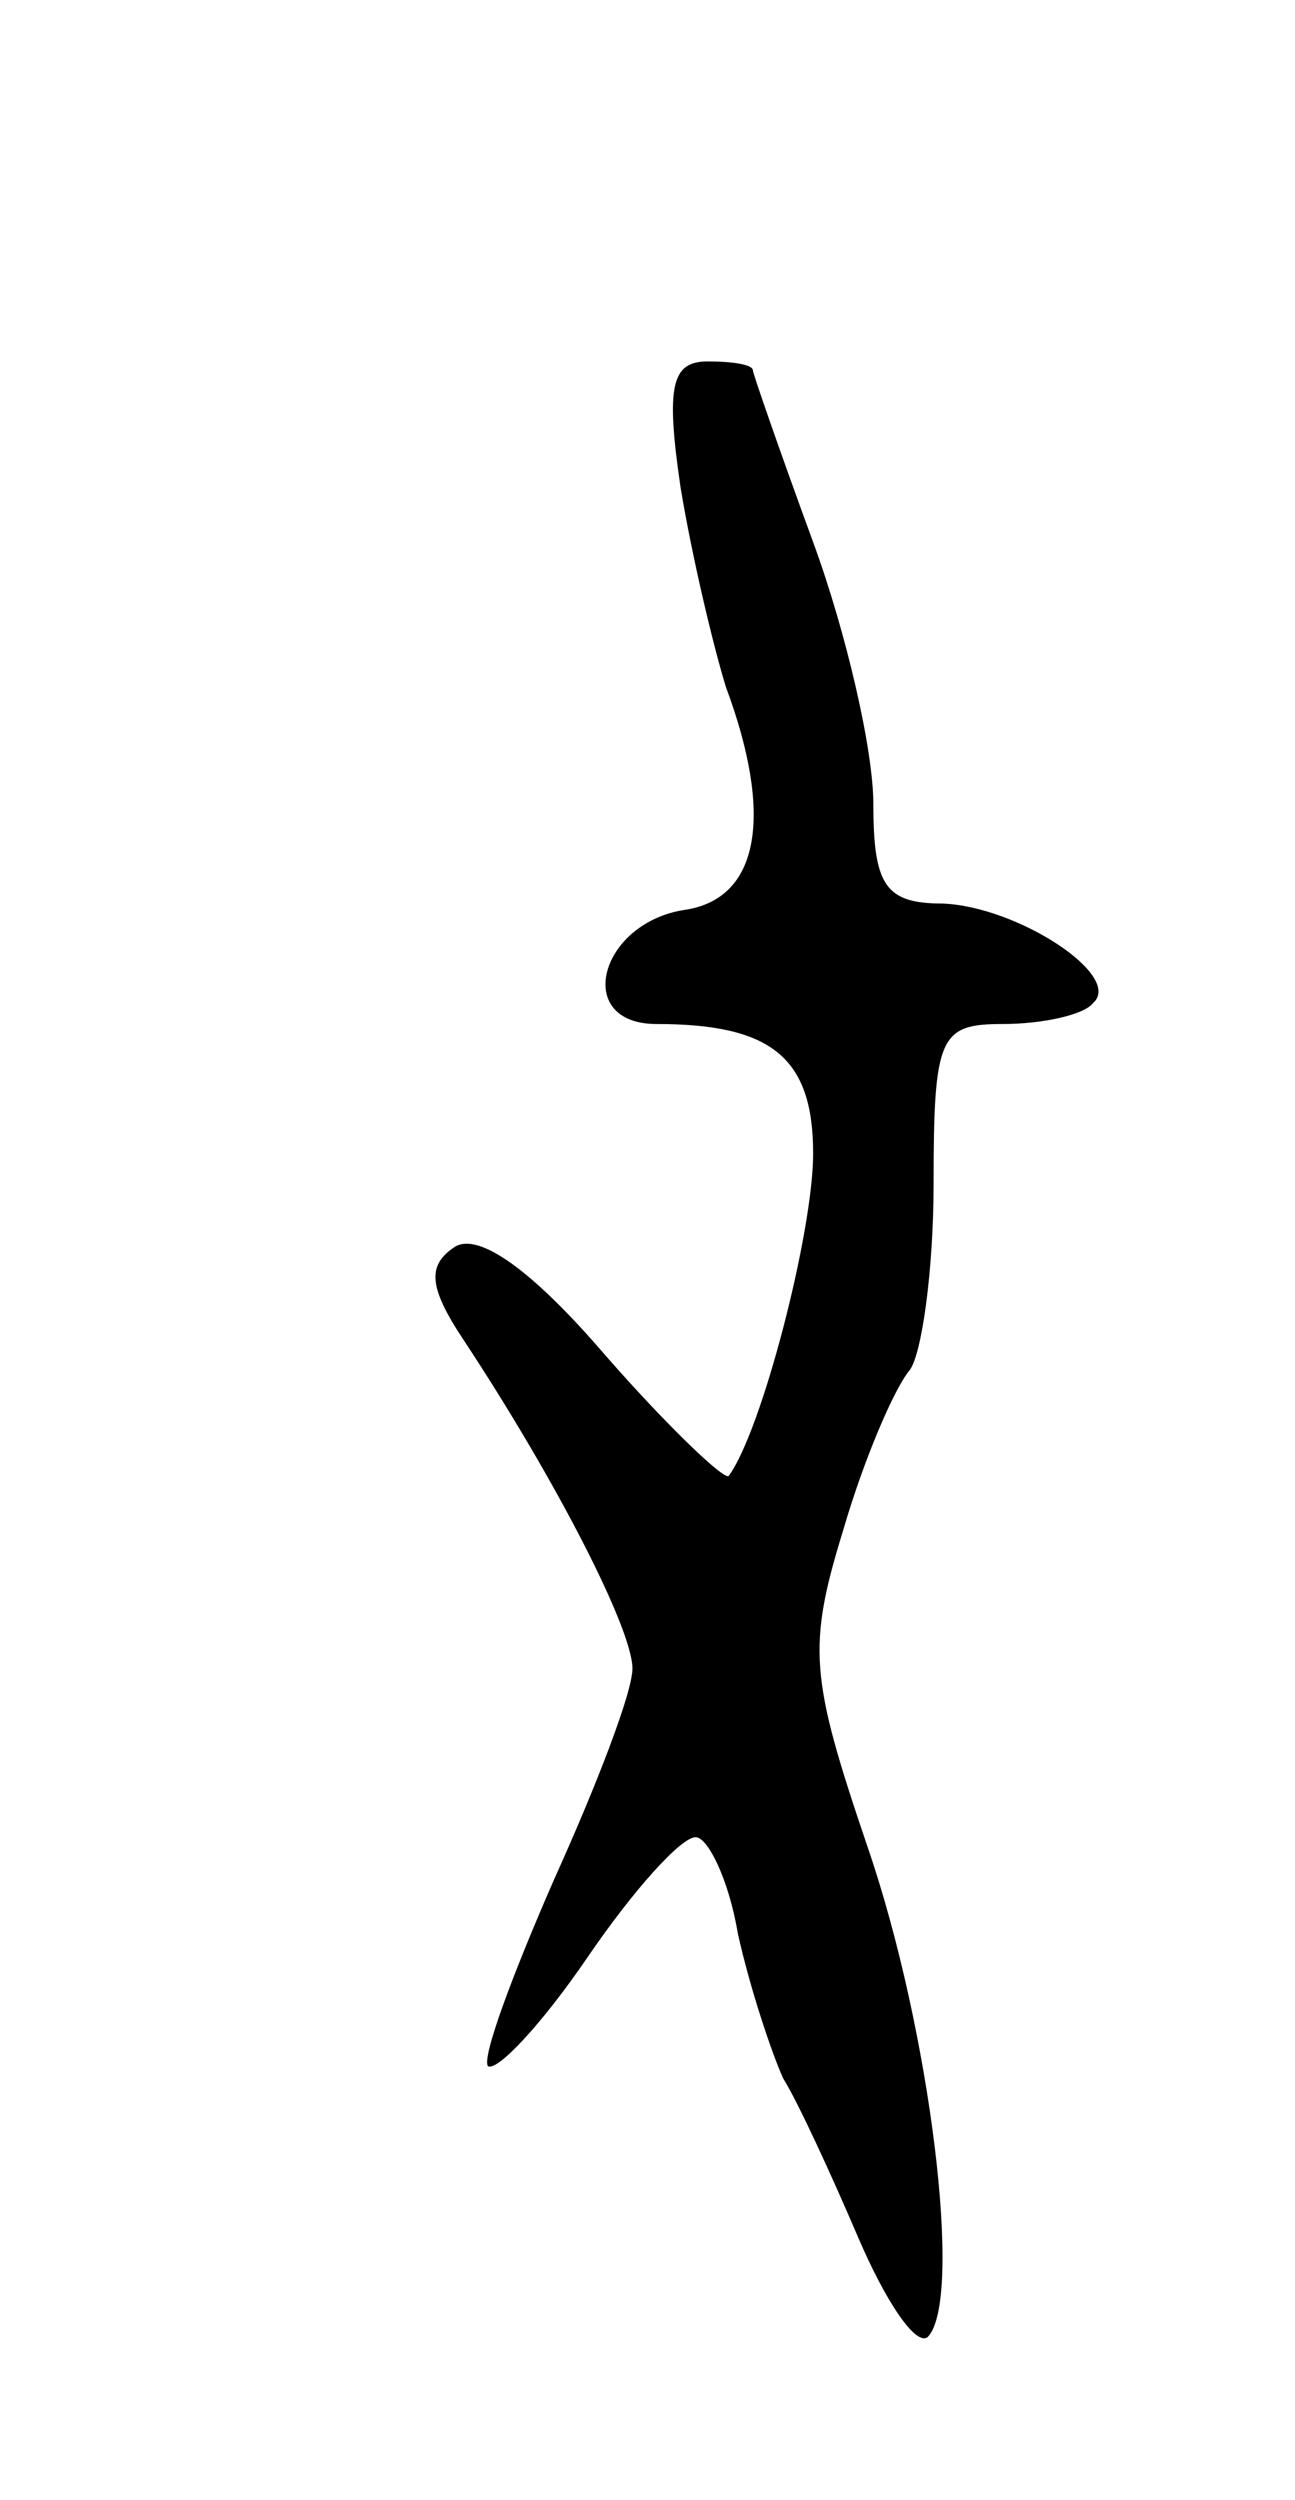 <svg version="1.0" xmlns="http://www.w3.org/2000/svg"
 width="43pt" height="83pt" viewBox="0 0 43 83"
 preserveAspectRatio="xMidYMid meet">
<g transform="translate(0,83) scale(0.1,-0.1)"
fill="#000000" stroke="none">
<path d="M226 668 c4 -24 11 -53 15 -66 16 -43 11 -70 -13 -74 -29 -4 -38 -38
-10 -38 38 0 52 -11 52 -43 0 -26 -17 -92 -28 -107 -1 -2 -20 16 -41 40 -24
28 -42 41 -50 36 -9 -6 -9 -13 3 -31 31 -47 56 -96 56 -109 0 -8 -12 -39 -26
-70 -14 -32 -24 -59 -22 -62 3 -2 18 14 33 36 15 22 31 40 36 40 4 0 11 -14
14 -32 4 -18 11 -39 15 -48 5 -8 16 -32 25 -53 9 -21 19 -36 23 -33 12 12 1
102 -20 163 -19 56 -20 66 -8 105 7 24 17 47 22 53 4 5 8 33 8 62 0 49 2 53
23 53 13 0 27 3 30 7 10 9 -25 32 -50 33 -19 0 -23 6 -23 33 0 18 -9 57 -20
87 -11 30 -20 56 -20 57 0 2 -7 3 -15 3 -12 0 -14 -8 -9 -42z"/>
</g>
</svg>
